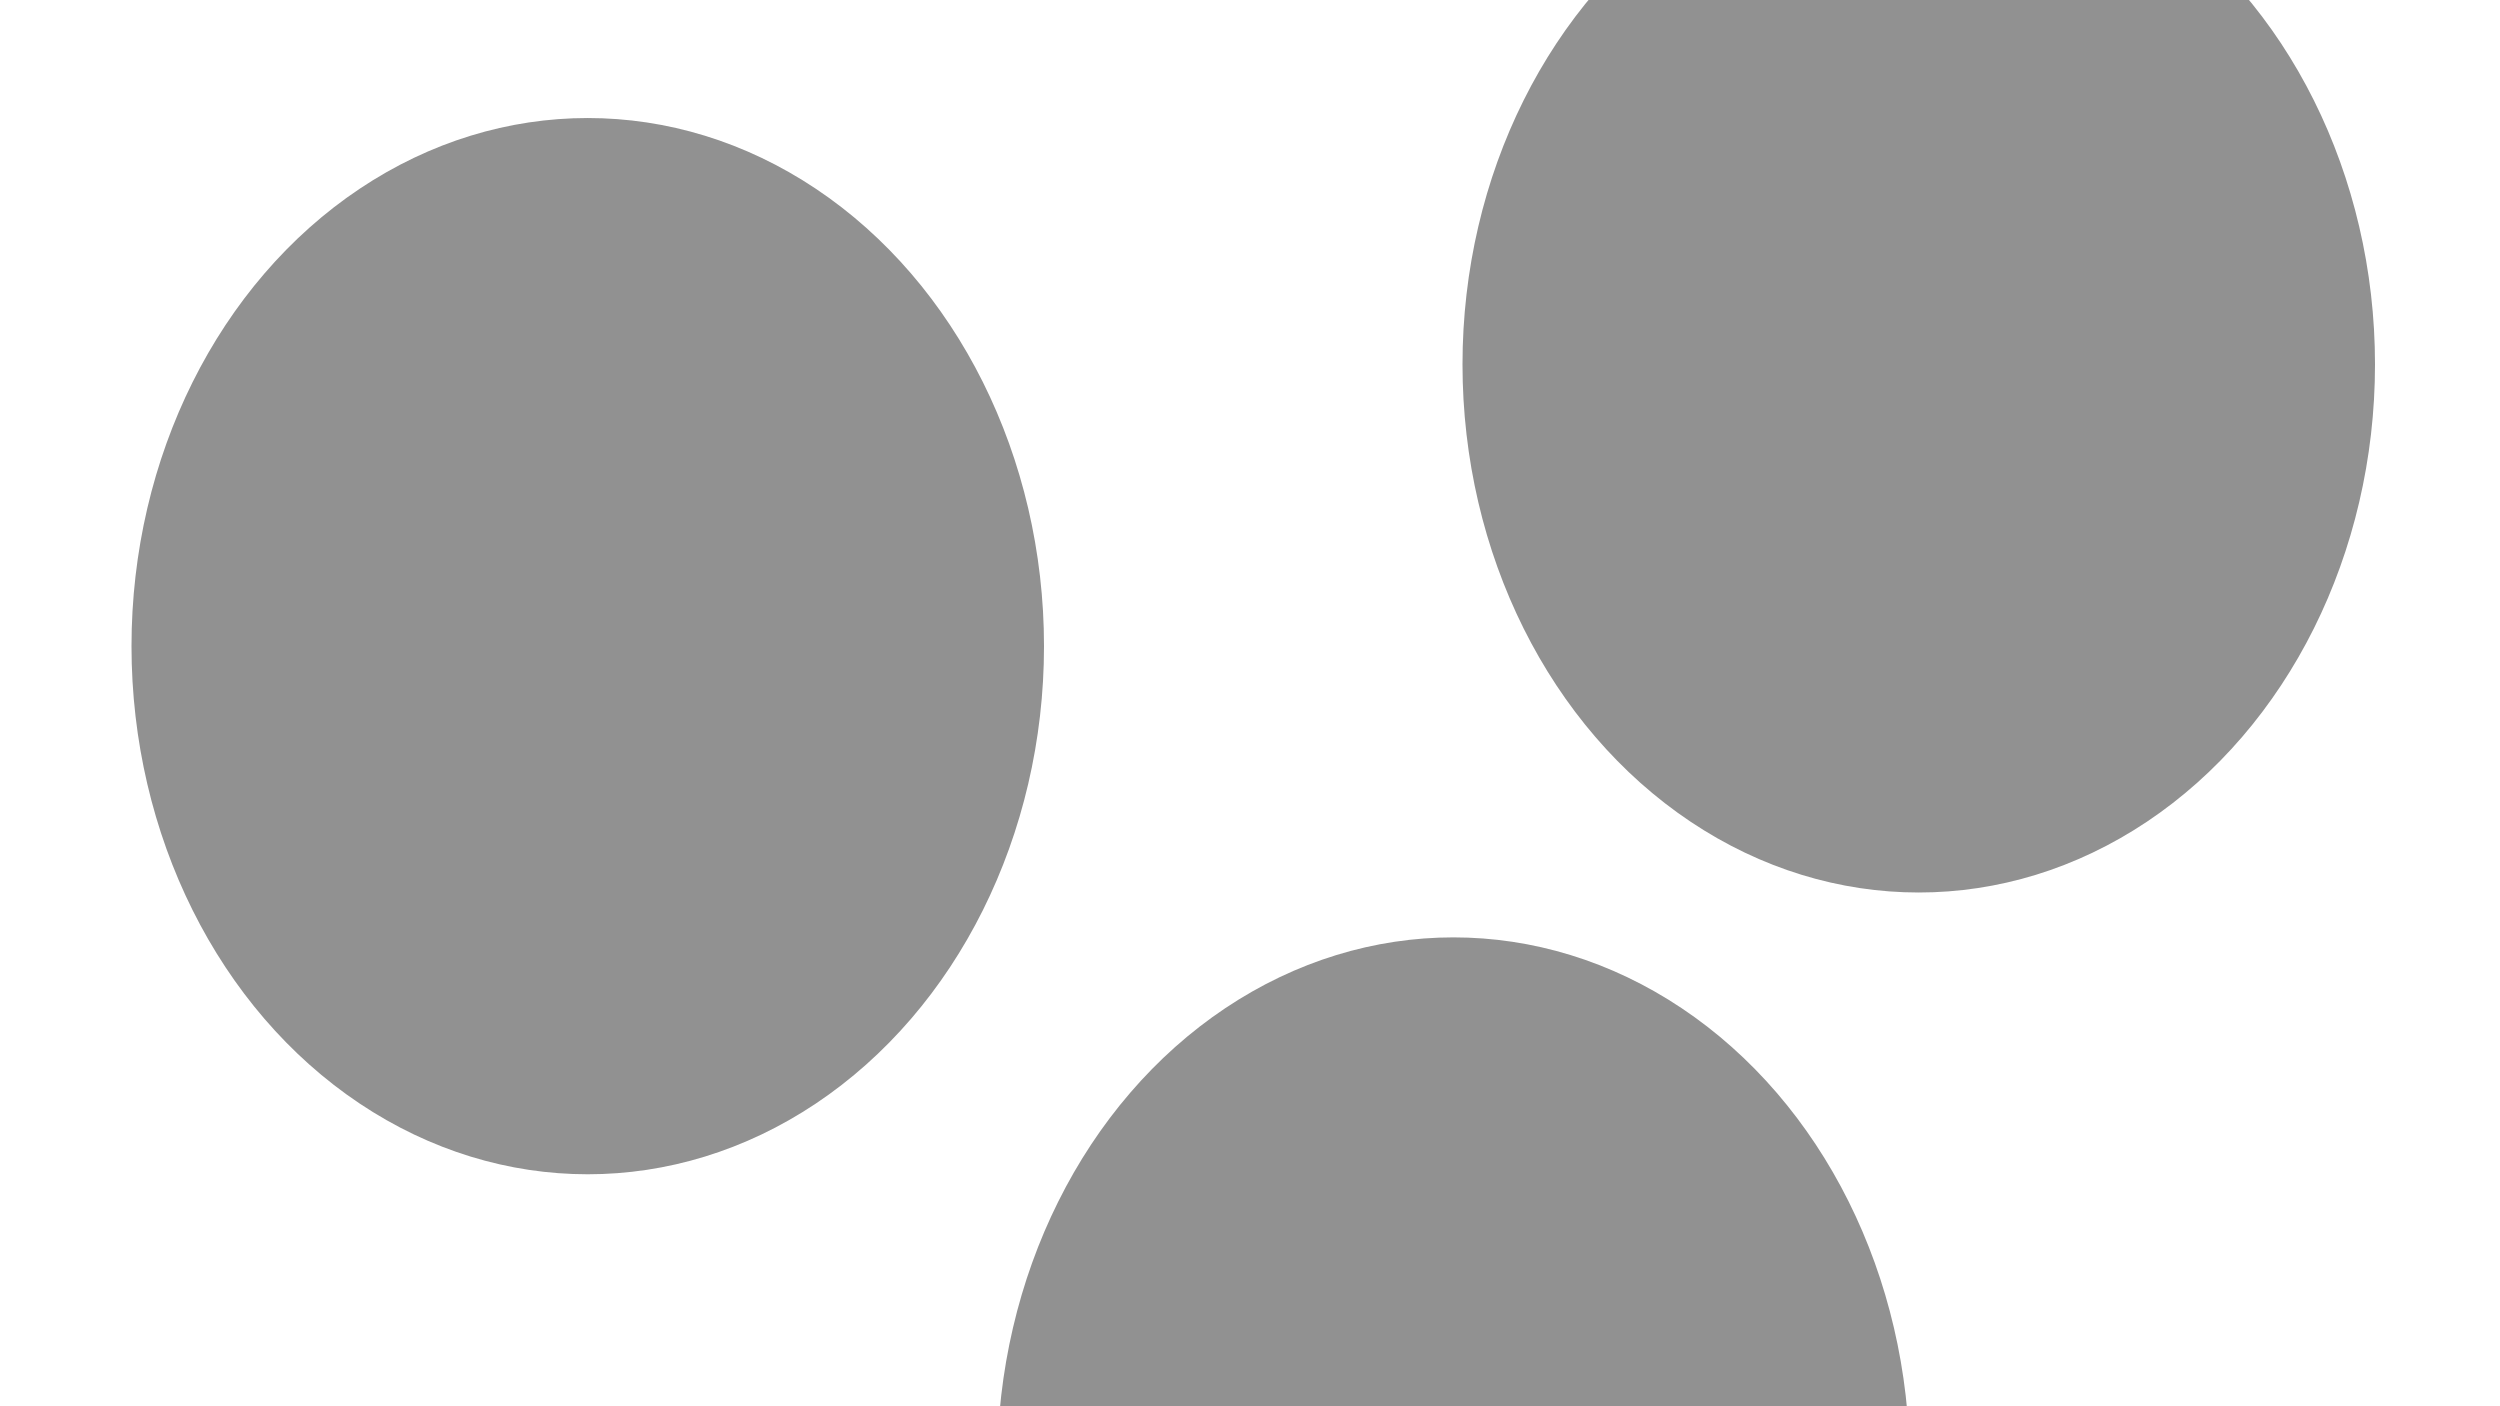 <svg xmlns="http://www.w3.org/2000/svg" version="1.1" xmlns:xlink="http://www.w3.org/1999/xlink" xmlns:svgjs="http://svgjs.dev/svgjs" viewBox="0 0 800 450" opacity="0.43"><defs><filter id="bbblurry-filter" x="-100%" y="-100%" width="400%" height="400%" filterUnits="objectBoundingBox" primitiveUnits="userSpaceOnUse" color-interpolation-filters="sRGB">
	<feGaussianBlur stdDeviation="94" x="0%" y="0%" width="100%" height="100%" in="SourceGraphic" edgeMode="none" result="blur"></feGaussianBlur></filter></defs><g filter="url(#bbblurry-filter)"><ellipse rx="146" ry="169" cx="614" cy="116.602" fill="hsl(37, 99%, 67%)"></ellipse><ellipse rx="146" ry="169" cx="465.106" cy="468.961" fill="hsl(316, 73%, 52%)"></ellipse><ellipse rx="146" ry="169" cx="188.081" cy="206.769" fill="hsl(185, 100%, 57%)"></ellipse></g></svg>